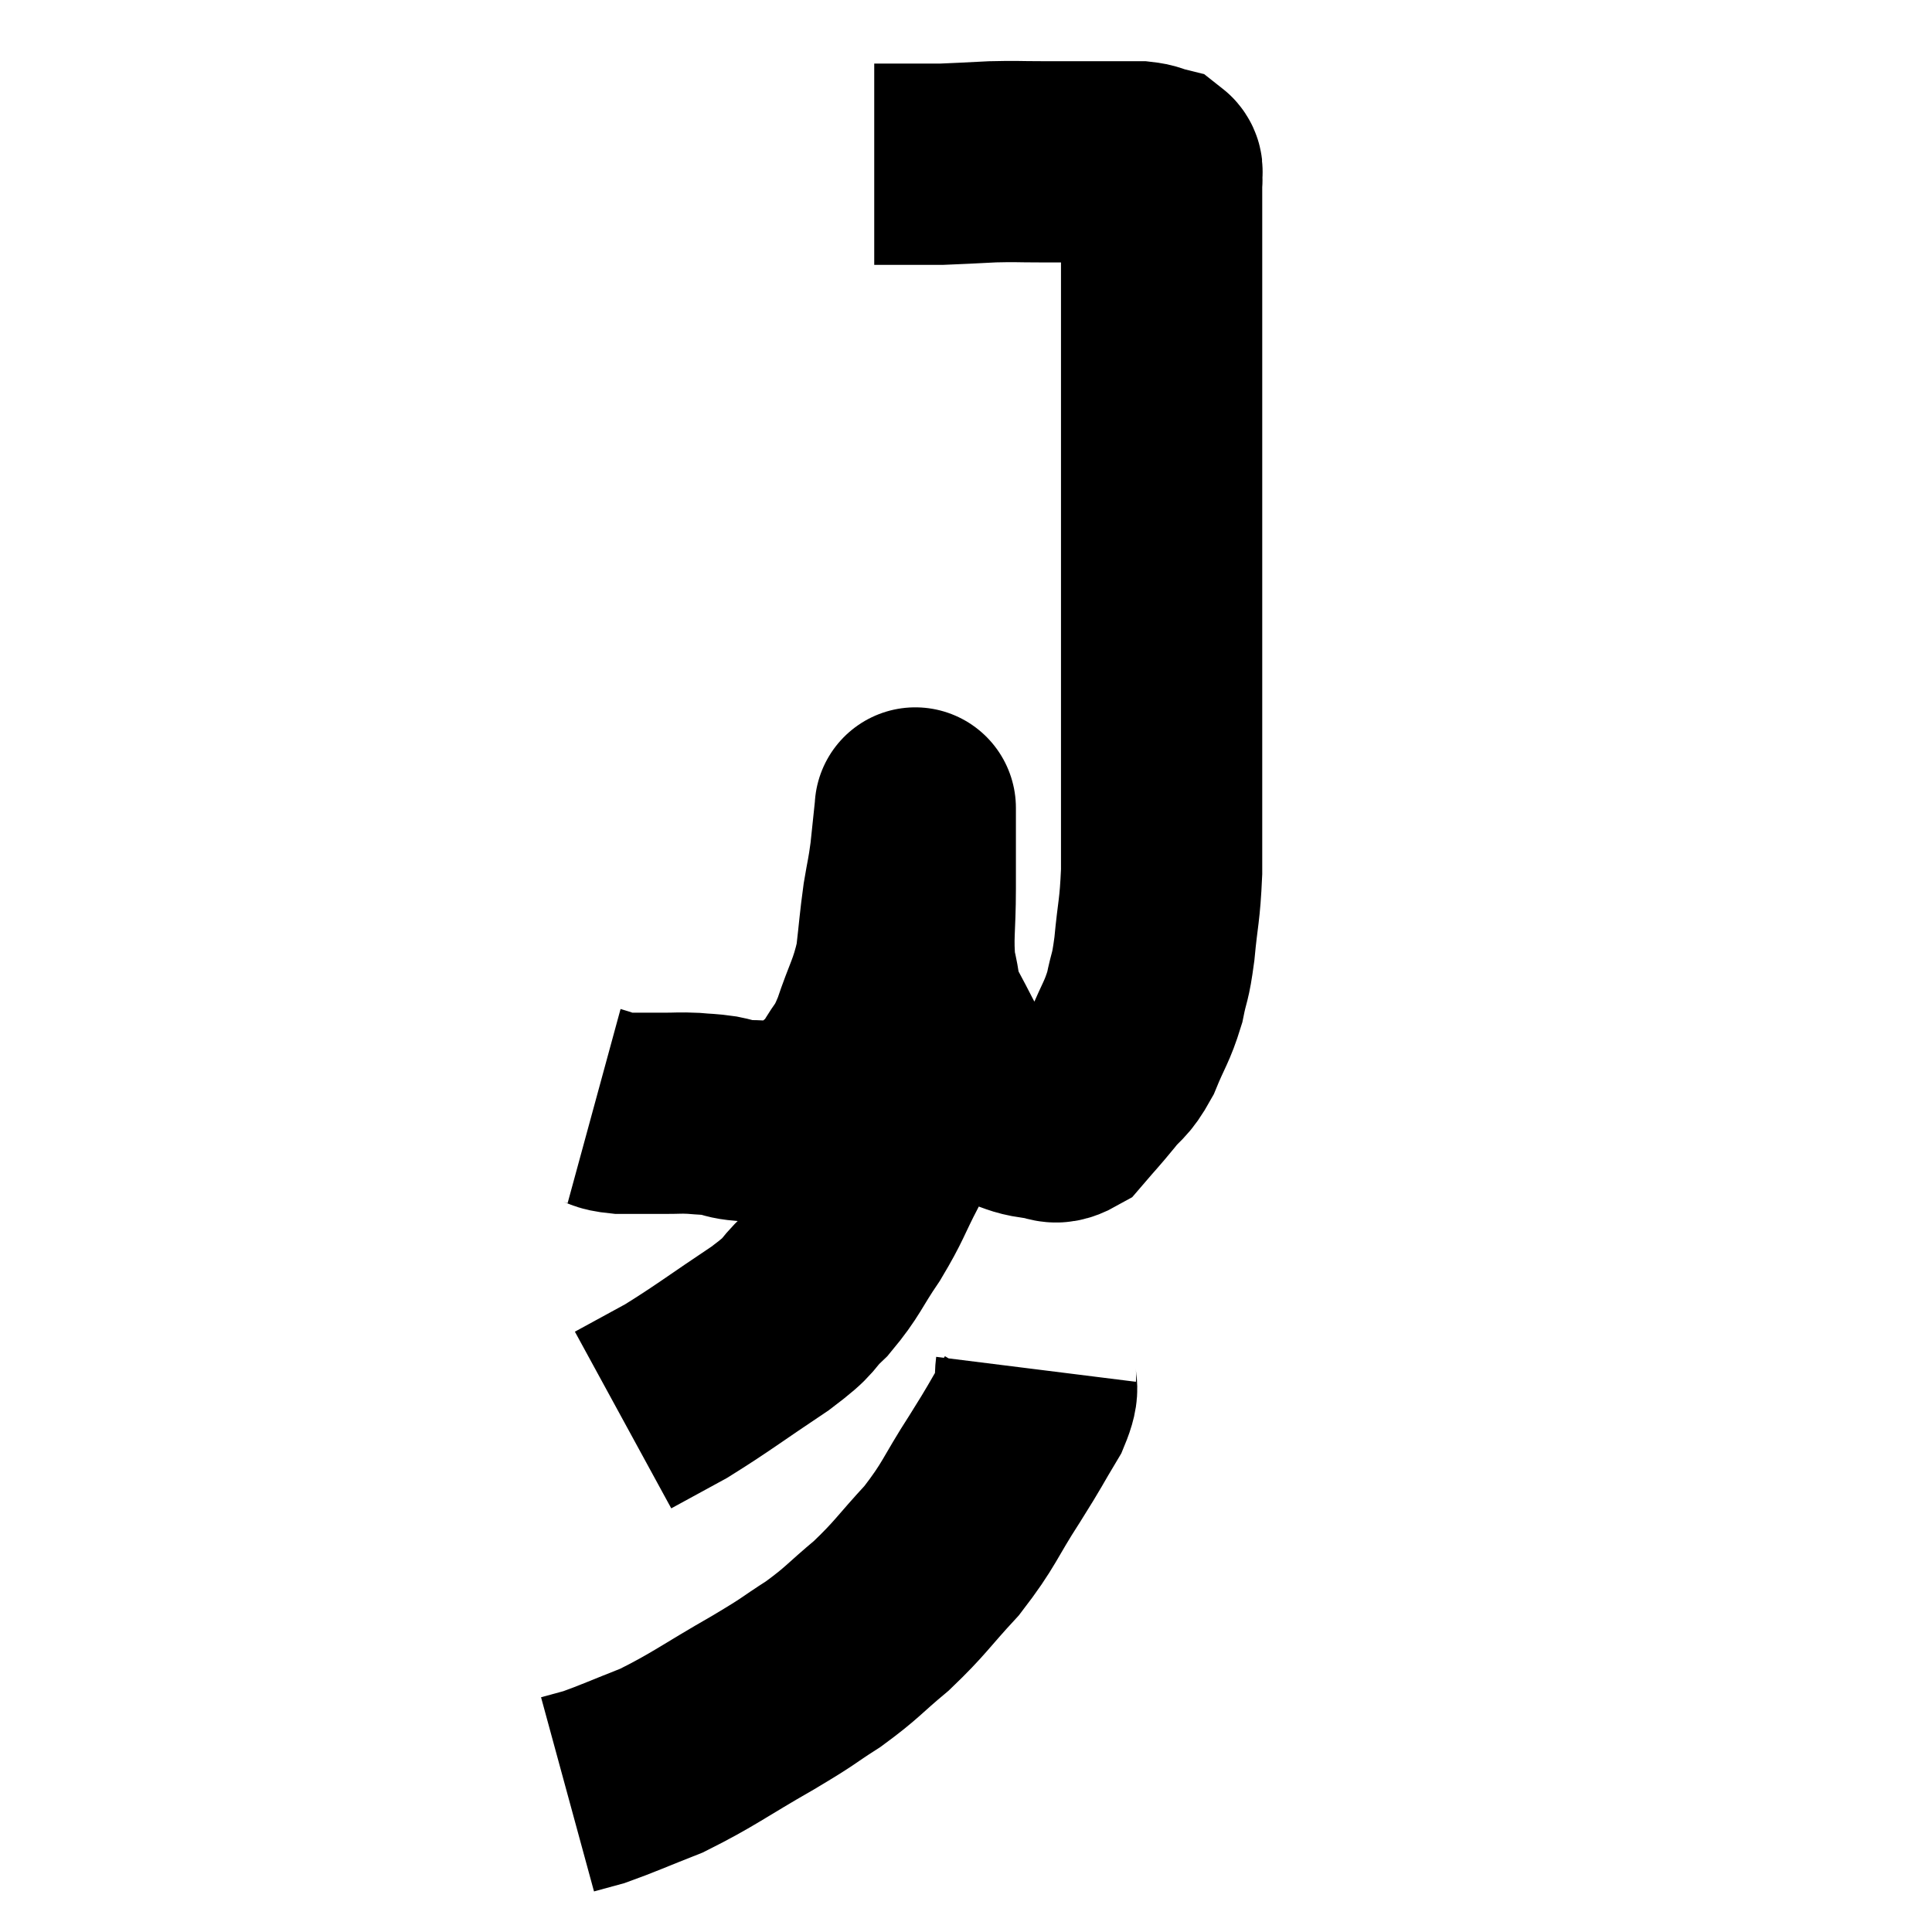 <svg width="48" height="48" viewBox="0 0 48 48" xmlns="http://www.w3.org/2000/svg"><path d="M 14.76 27.48 C 15.09 27.57, 14.985 27.615, 15.42 27.66 C 15.96 27.66, 16.05 27.66, 16.5 27.66 C 16.86 27.66, 16.875 27.645, 17.22 27.66 C 17.55 27.69, 17.565 27.675, 17.88 27.72 C 18.18 27.78, 18.135 27.81, 18.48 27.84 C 18.87 27.84, 18.87 27.87, 19.26 27.84 C 19.65 27.78, 19.59 27.99, 20.04 27.72 C 20.55 27.24, 20.655 27.27, 21.06 26.76 C 21.36 26.22, 21.36 26.4, 21.66 25.68 C 21.96 24.78, 22.065 24.72, 22.26 23.88 C 22.35 23.1, 22.35 22.98, 22.44 22.32 C 22.53 21.78, 22.545 21.795, 22.62 21.24 C 22.68 20.67, 22.71 20.385, 22.74 20.1 C 22.74 20.1, 22.74 20.1, 22.74 20.1 C 22.74 20.1, 22.74 20.04, 22.74 20.1 C 22.74 20.22, 22.74 19.845, 22.74 20.34 C 22.74 21.21, 22.74 21.15, 22.74 22.08 C 22.74 23.07, 22.665 23.28, 22.74 24.06 C 22.89 24.63, 22.785 24.585, 23.04 25.2 C 23.4 25.86, 23.46 26.04, 23.76 26.52 C 24 26.82, 23.955 26.865, 24.24 27.12 C 24.57 27.33, 24.525 27.375, 24.9 27.54 C 25.32 27.66, 25.335 27.72, 25.74 27.78 C 26.13 27.78, 26.145 27.99, 26.52 27.78 C 26.88 27.36, 26.895 27.36, 27.24 26.94 C 27.57 26.52, 27.6 26.64, 27.9 26.1 C 28.17 25.44, 28.245 25.41, 28.44 24.78 C 28.56 24.18, 28.575 24.36, 28.68 23.58 C 28.77 22.62, 28.815 22.665, 28.86 21.66 C 28.86 20.61, 28.86 20.865, 28.86 19.56 C 28.86 18, 28.86 18.21, 28.86 16.44 C 28.86 14.46, 28.86 14.355, 28.86 12.48 C 28.86 10.71, 28.86 10.605, 28.86 8.94 C 28.86 7.38, 28.86 6.72, 28.86 5.82 C 28.86 5.58, 28.86 5.685, 28.86 5.34 C 28.86 4.89, 28.86 4.665, 28.86 4.44 C 28.86 4.44, 28.86 4.44, 28.86 4.44 C 28.86 4.44, 28.875 4.515, 28.86 4.44 C 28.83 4.29, 28.935 4.245, 28.8 4.14 C 28.56 4.08, 28.59 4.05, 28.32 4.02 C 28.02 4.02, 27.99 4.02, 27.72 4.02 C 27.48 4.02, 27.705 4.02, 27.24 4.02 C 26.55 4.02, 26.505 4.02, 25.86 4.02 C 25.26 4.02, 25.275 4.005, 24.66 4.02 C 24.03 4.05, 23.82 4.065, 23.4 4.08 C 23.19 4.08, 23.205 4.08, 22.98 4.08 C 22.74 4.08, 22.77 4.08, 22.5 4.08 C 22.2 4.08, 22.095 4.08, 21.9 4.08 C 21.81 4.08, 21.765 4.08, 21.72 4.08 C 21.72 4.08, 21.72 4.08, 21.72 4.08 L 21.72 4.08" fill="none" stroke="black" stroke-width="5"></path><path d="M 22.14 25.74 C 22.2 25.83, 22.23 25.725, 22.26 25.92 C 22.26 26.22, 22.26 26.1, 22.26 26.52 C 22.26 27.06, 22.305 27.015, 22.26 27.6 C 22.17 28.23, 22.335 28.14, 22.08 28.86 C 21.66 29.67, 21.705 29.7, 21.24 30.48 C 20.73 31.23, 20.745 31.35, 20.22 31.98 C 19.68 32.49, 19.995 32.355, 19.14 33 C 17.97 33.78, 17.715 33.99, 16.8 34.56 C 16.14 34.92, 15.81 35.1, 15.48 35.28 C 15.48 35.28, 15.48 35.28, 15.48 35.28 L 15.48 35.28" fill="none" stroke="black" stroke-width="5"></path><path d="M 25.74 34.02 C 25.68 34.5, 25.875 34.365, 25.62 34.98 C 25.17 35.73, 25.275 35.595, 24.72 36.48 C 24.06 37.5, 24.105 37.605, 23.4 38.52 C 22.65 39.33, 22.635 39.435, 21.9 40.14 C 21.18 40.74, 21.195 40.8, 20.46 41.34 C 19.71 41.82, 19.965 41.7, 18.96 42.3 C 17.7 43.02, 17.49 43.215, 16.44 43.74 C 15.6 44.07, 15.345 44.19, 14.76 44.4 C 14.43 44.49, 14.265 44.535, 14.1 44.58 L 14.1 44.58" fill="none" stroke="black" stroke-width="5"></path></svg>